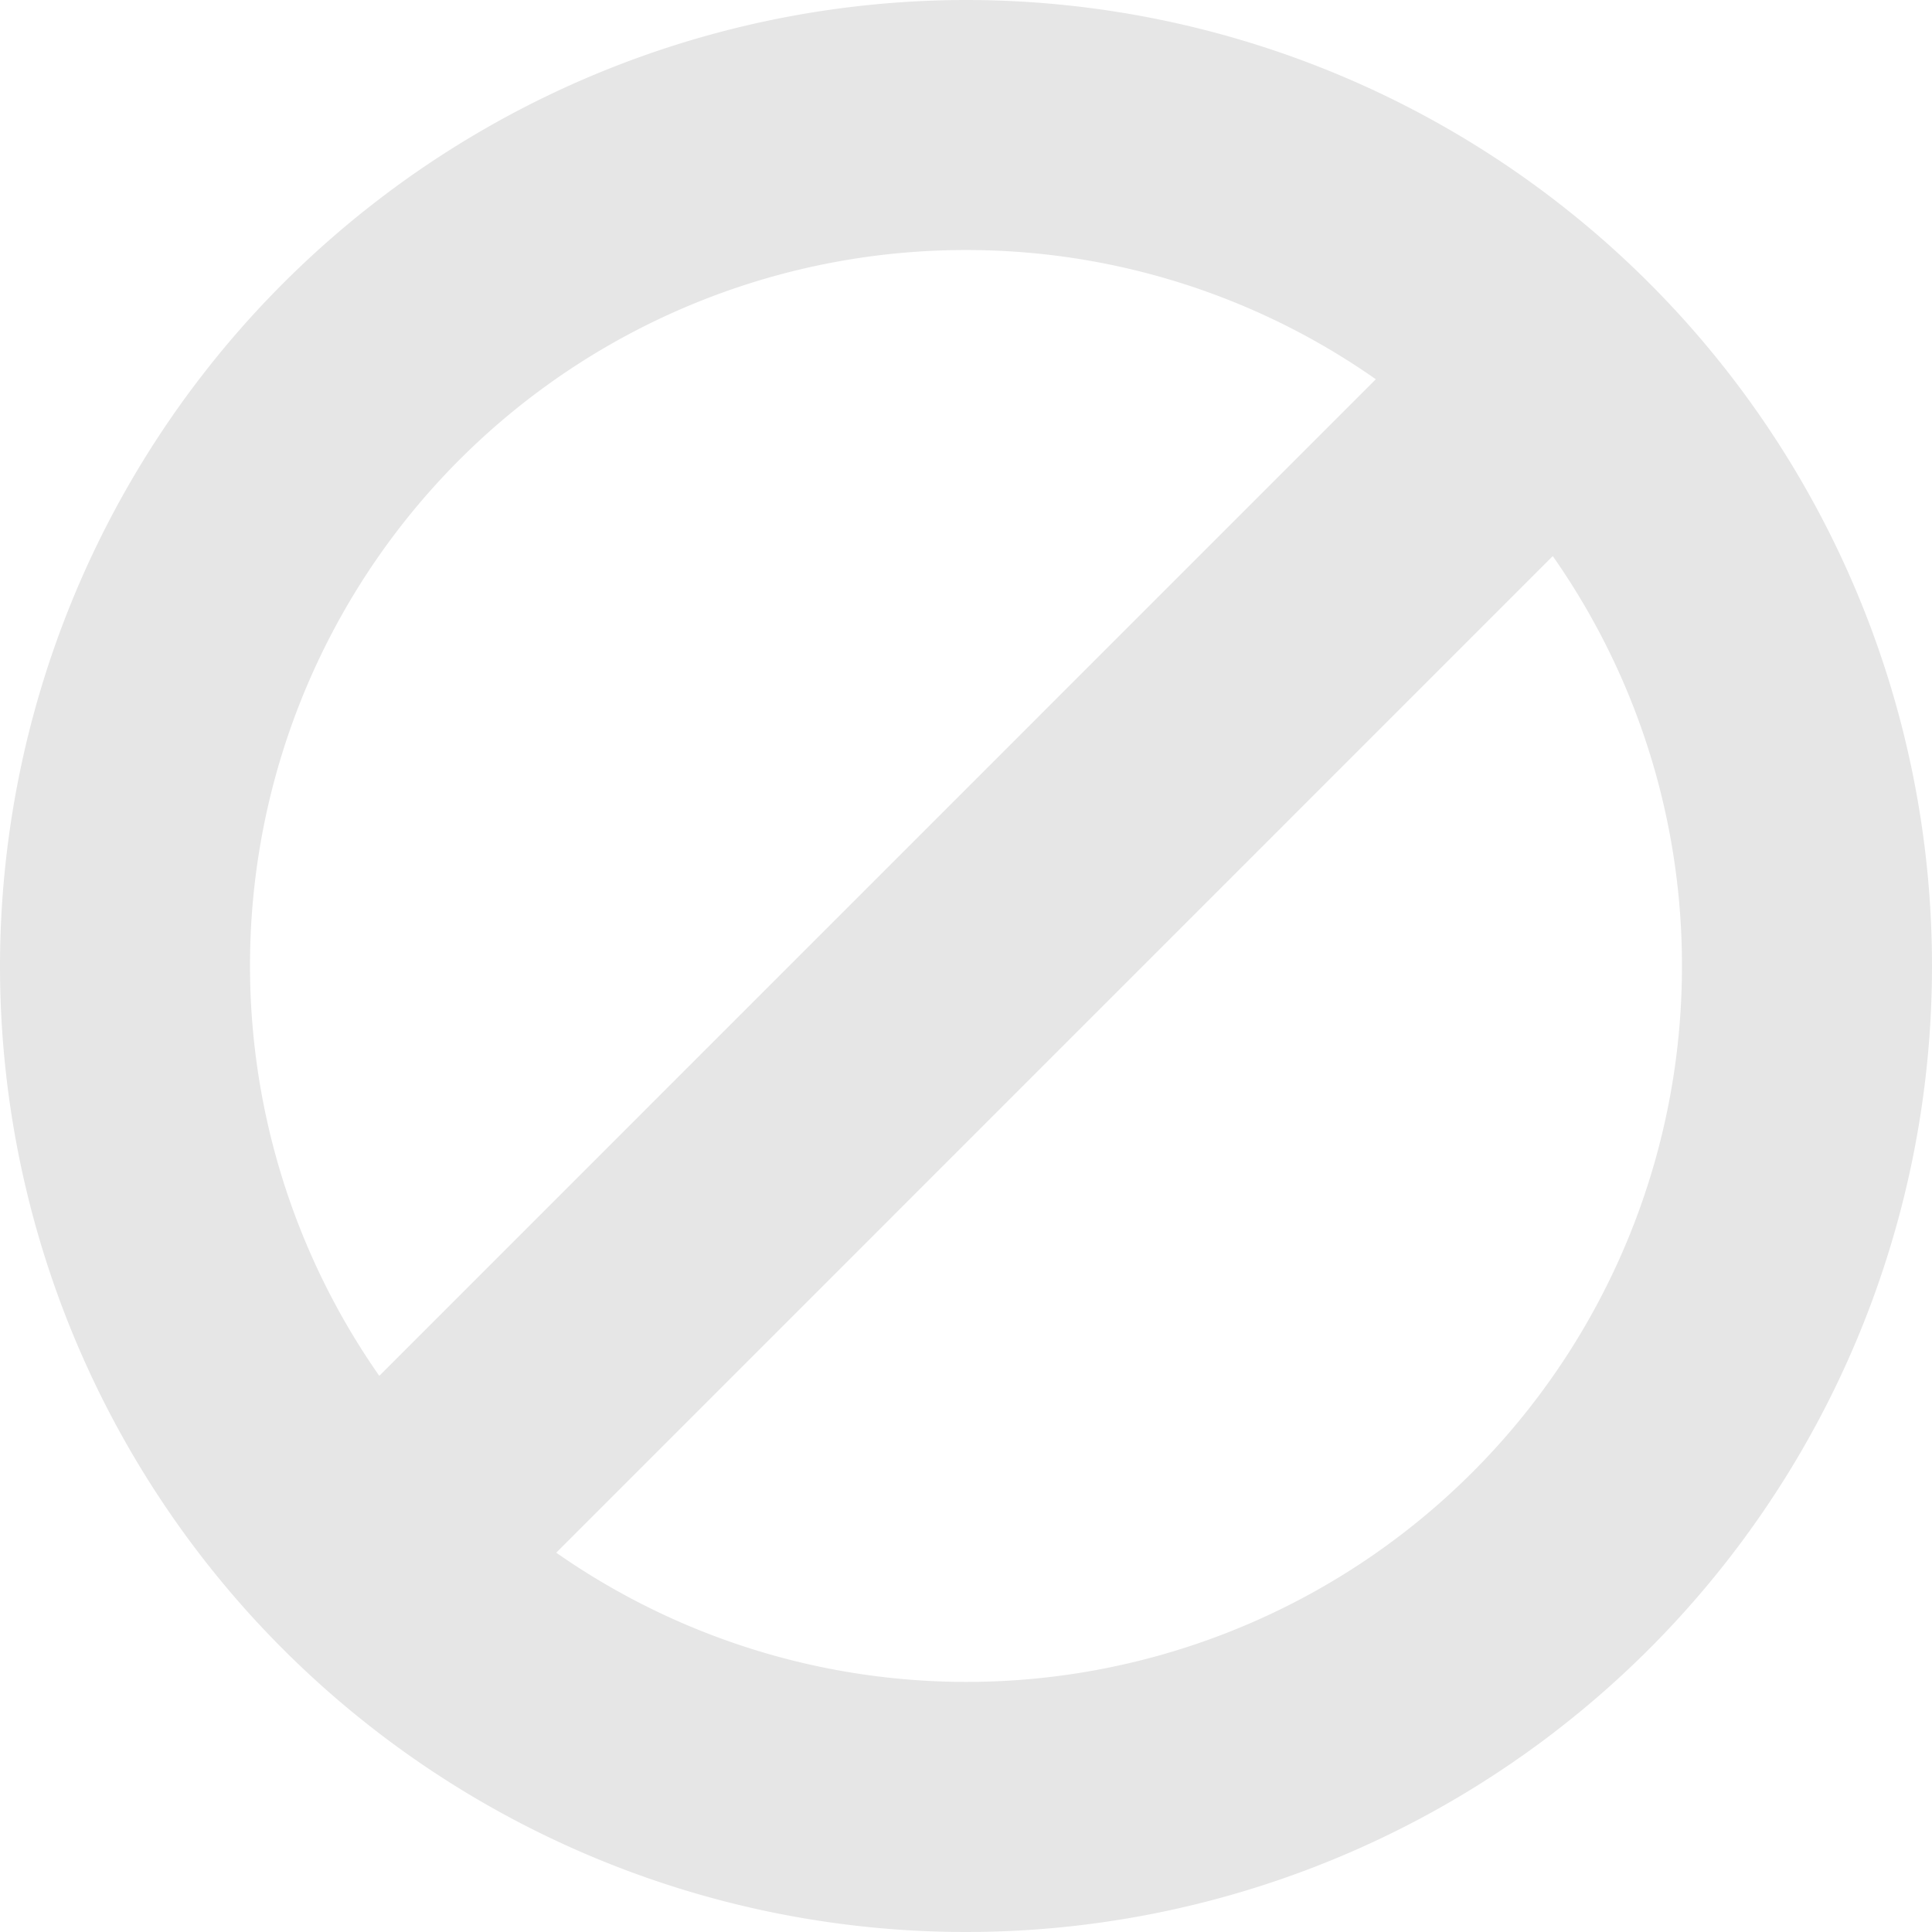 <svg xmlns="http://www.w3.org/2000/svg" width="19" height="19" viewBox="0 0 19 19">
  <g id="block" transform="translate(-77.5 -9.5)">
    <path id="block-2" data-name="block" d="M0,9A9,9,0,1,0,9,0,9.01,9.01,0,0,0,0,9ZM16.541,9A7.537,7.537,0,0,1,4.212,14.821L14.821,4.211A7.506,7.506,0,0,1,16.541,9ZM9,1.459a7.506,7.506,0,0,1,4.788,1.72L3.179,13.789A7.537,7.537,0,0,1,9,1.459Z" transform="translate(78 10)" fill="#e6e6e6" stroke="#e6e6e6" stroke-width="1"/>
  </g>
</svg>
